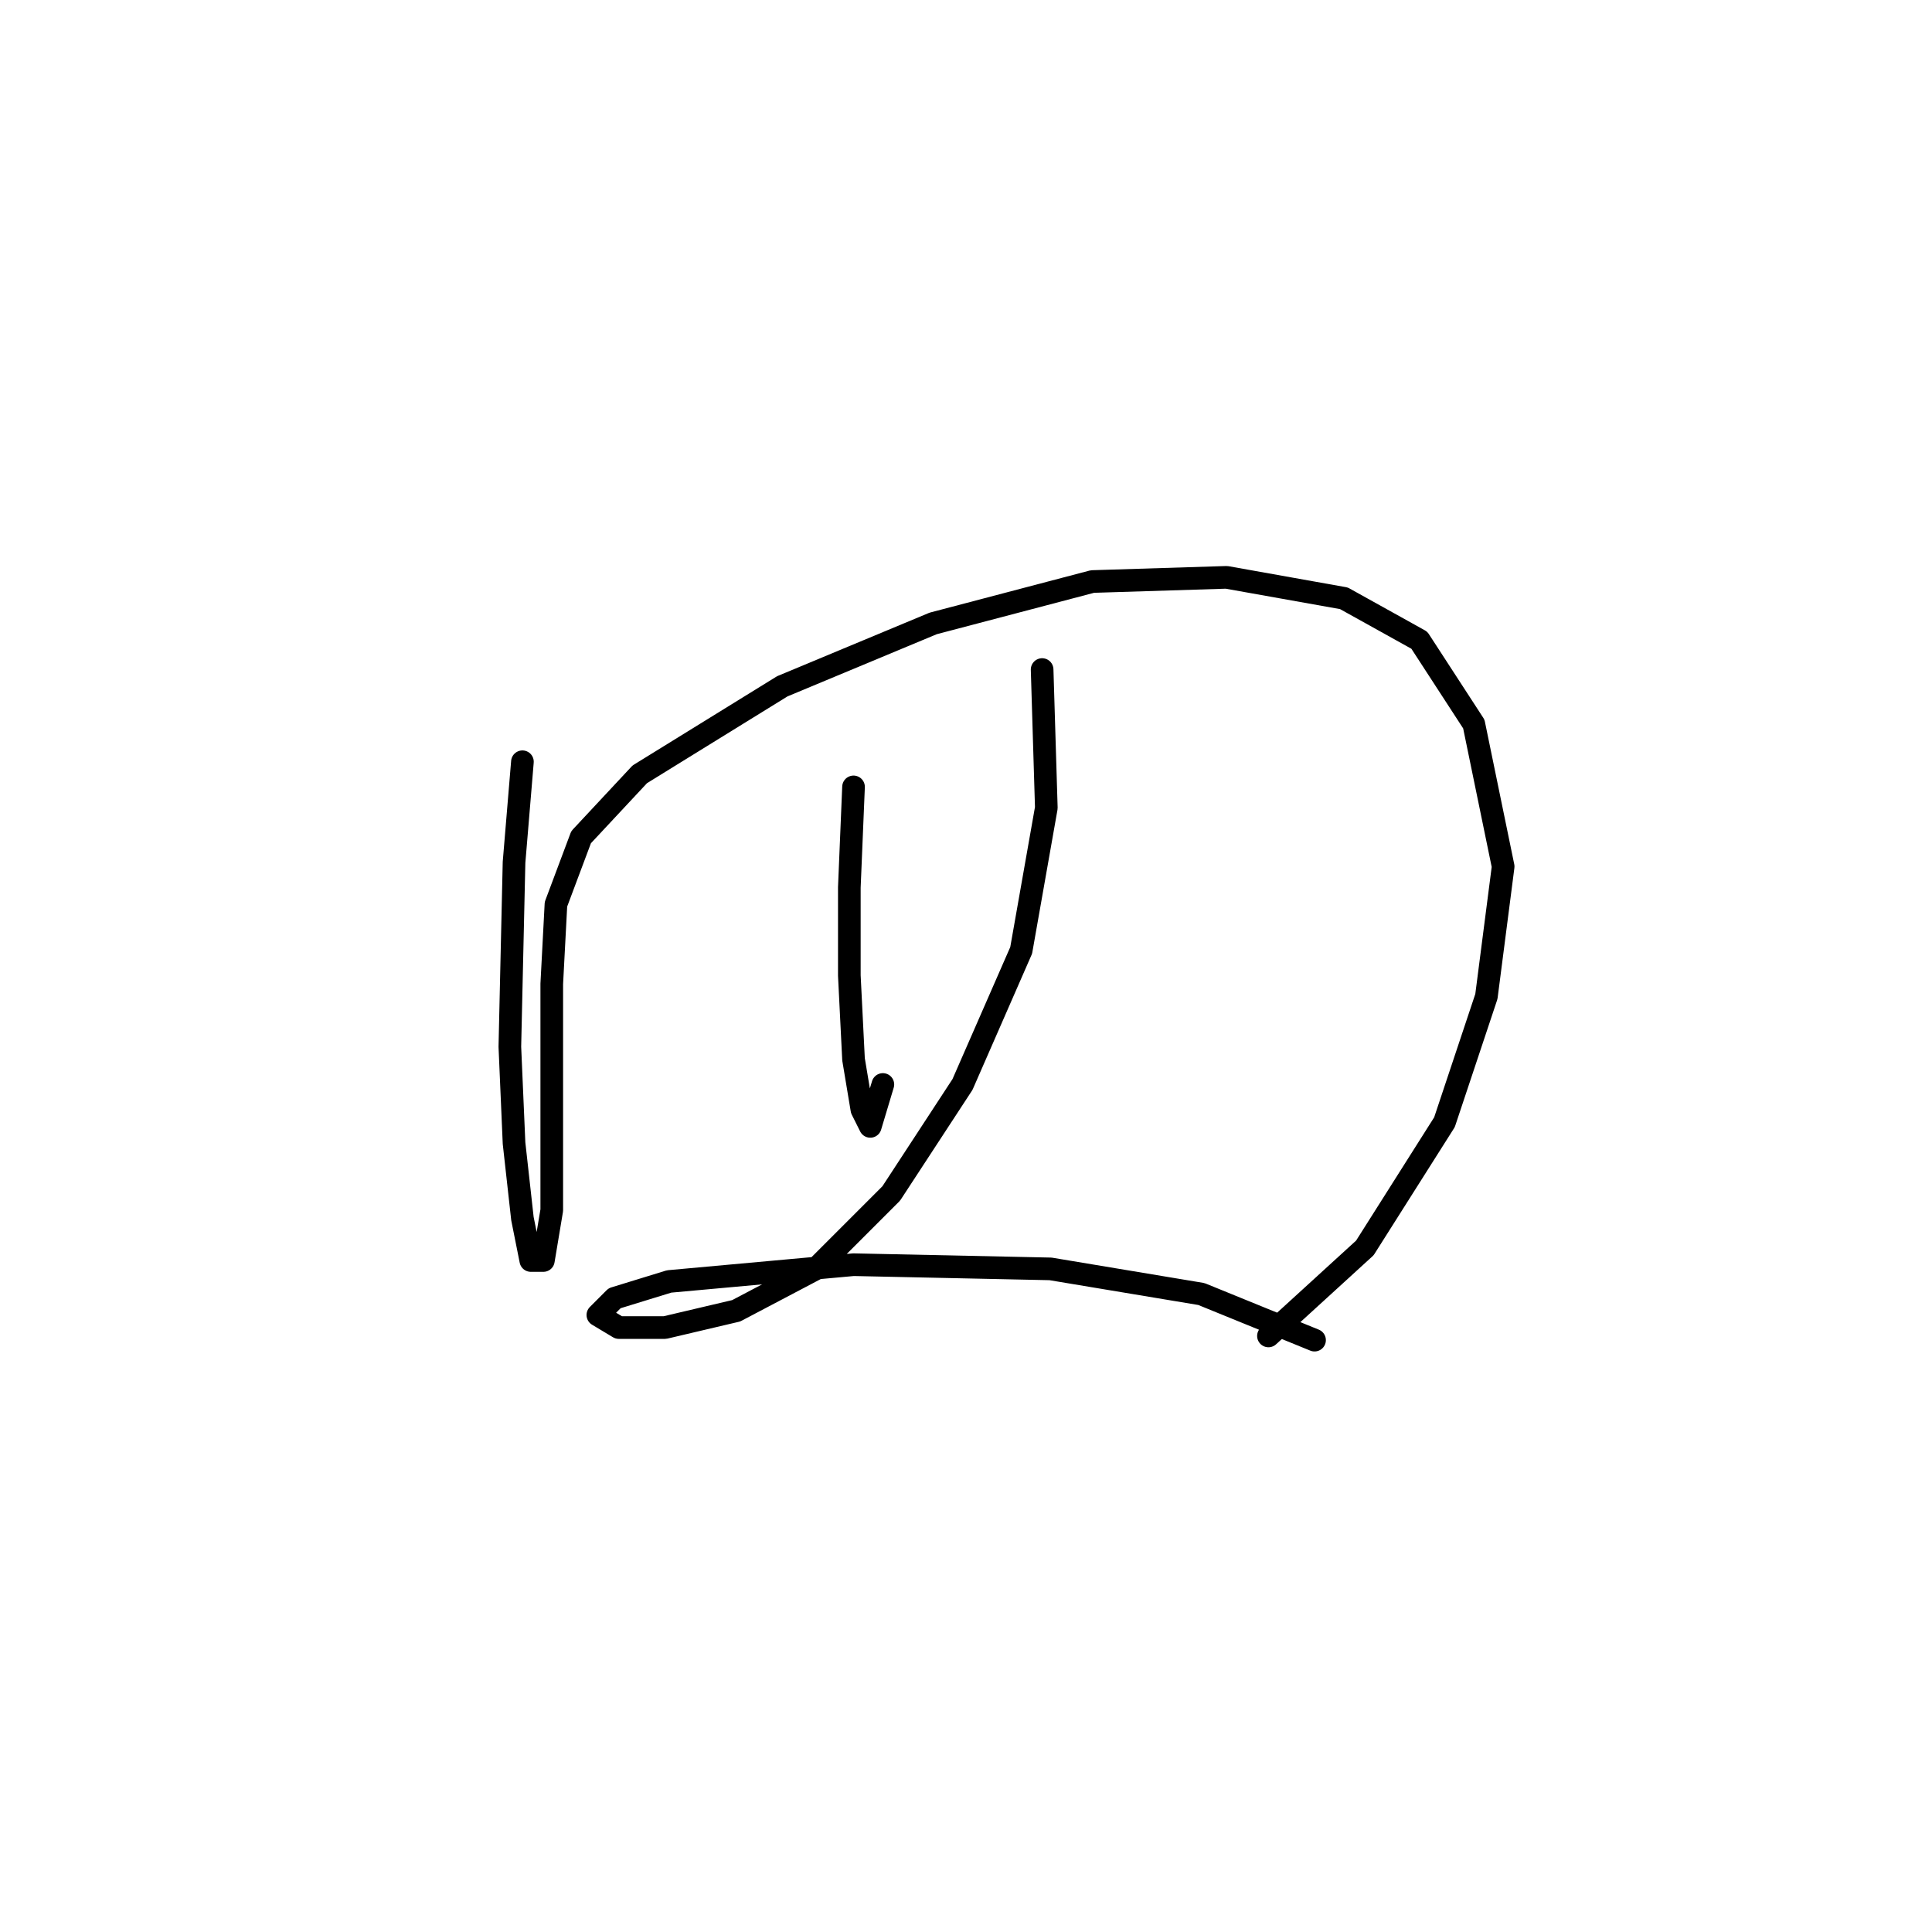 <?xml version="1.0" standalone="no"?>
    <svg width="256" height="256" xmlns="http://www.w3.org/2000/svg" version="1.1">
    <polyline stroke="black" stroke-width="3" stroke-linecap="round" fill="transparent" stroke-linejoin="round" points="69.224 100.936 68.113 114.264 67.558 138.7 68.113 151.473 69.224 161.469 70.334 167.023 72 167.023 73.111 160.359 73.111 144.253 73.111 130.37 73.667 119.818 76.999 110.932 84.774 102.602 103.656 90.94 123.648 82.609 144.752 77.056 162.523 76.501 178.073 79.277 188.069 84.831 195.289 95.938 199.176 114.82 196.955 132.036 191.401 148.696 180.85 165.357 168.076 177.019 168.076 177.019 " />
        <polyline stroke="black" stroke-width="3" stroke-linecap="round" fill="transparent" stroke-linejoin="round" points="113.097 104.268 112.541 117.597 112.541 129.259 113.097 140.366 114.207 147.03 115.318 149.252 116.984 143.698 116.984 143.698 " />
        <polyline stroke="black" stroke-width="3" stroke-linecap="round" fill="transparent" stroke-linejoin="round" points="138.087 88.718 138.643 107.045 135.311 125.927 127.536 143.698 118.095 158.137 108.098 168.134 97.547 173.687 88.106 175.909 81.997 175.909 79.22 174.243 81.441 172.021 88.661 169.8 113.097 167.578 139.198 168.134 159.191 171.466 174.185 177.575 174.185 177.575 " />
        </svg>